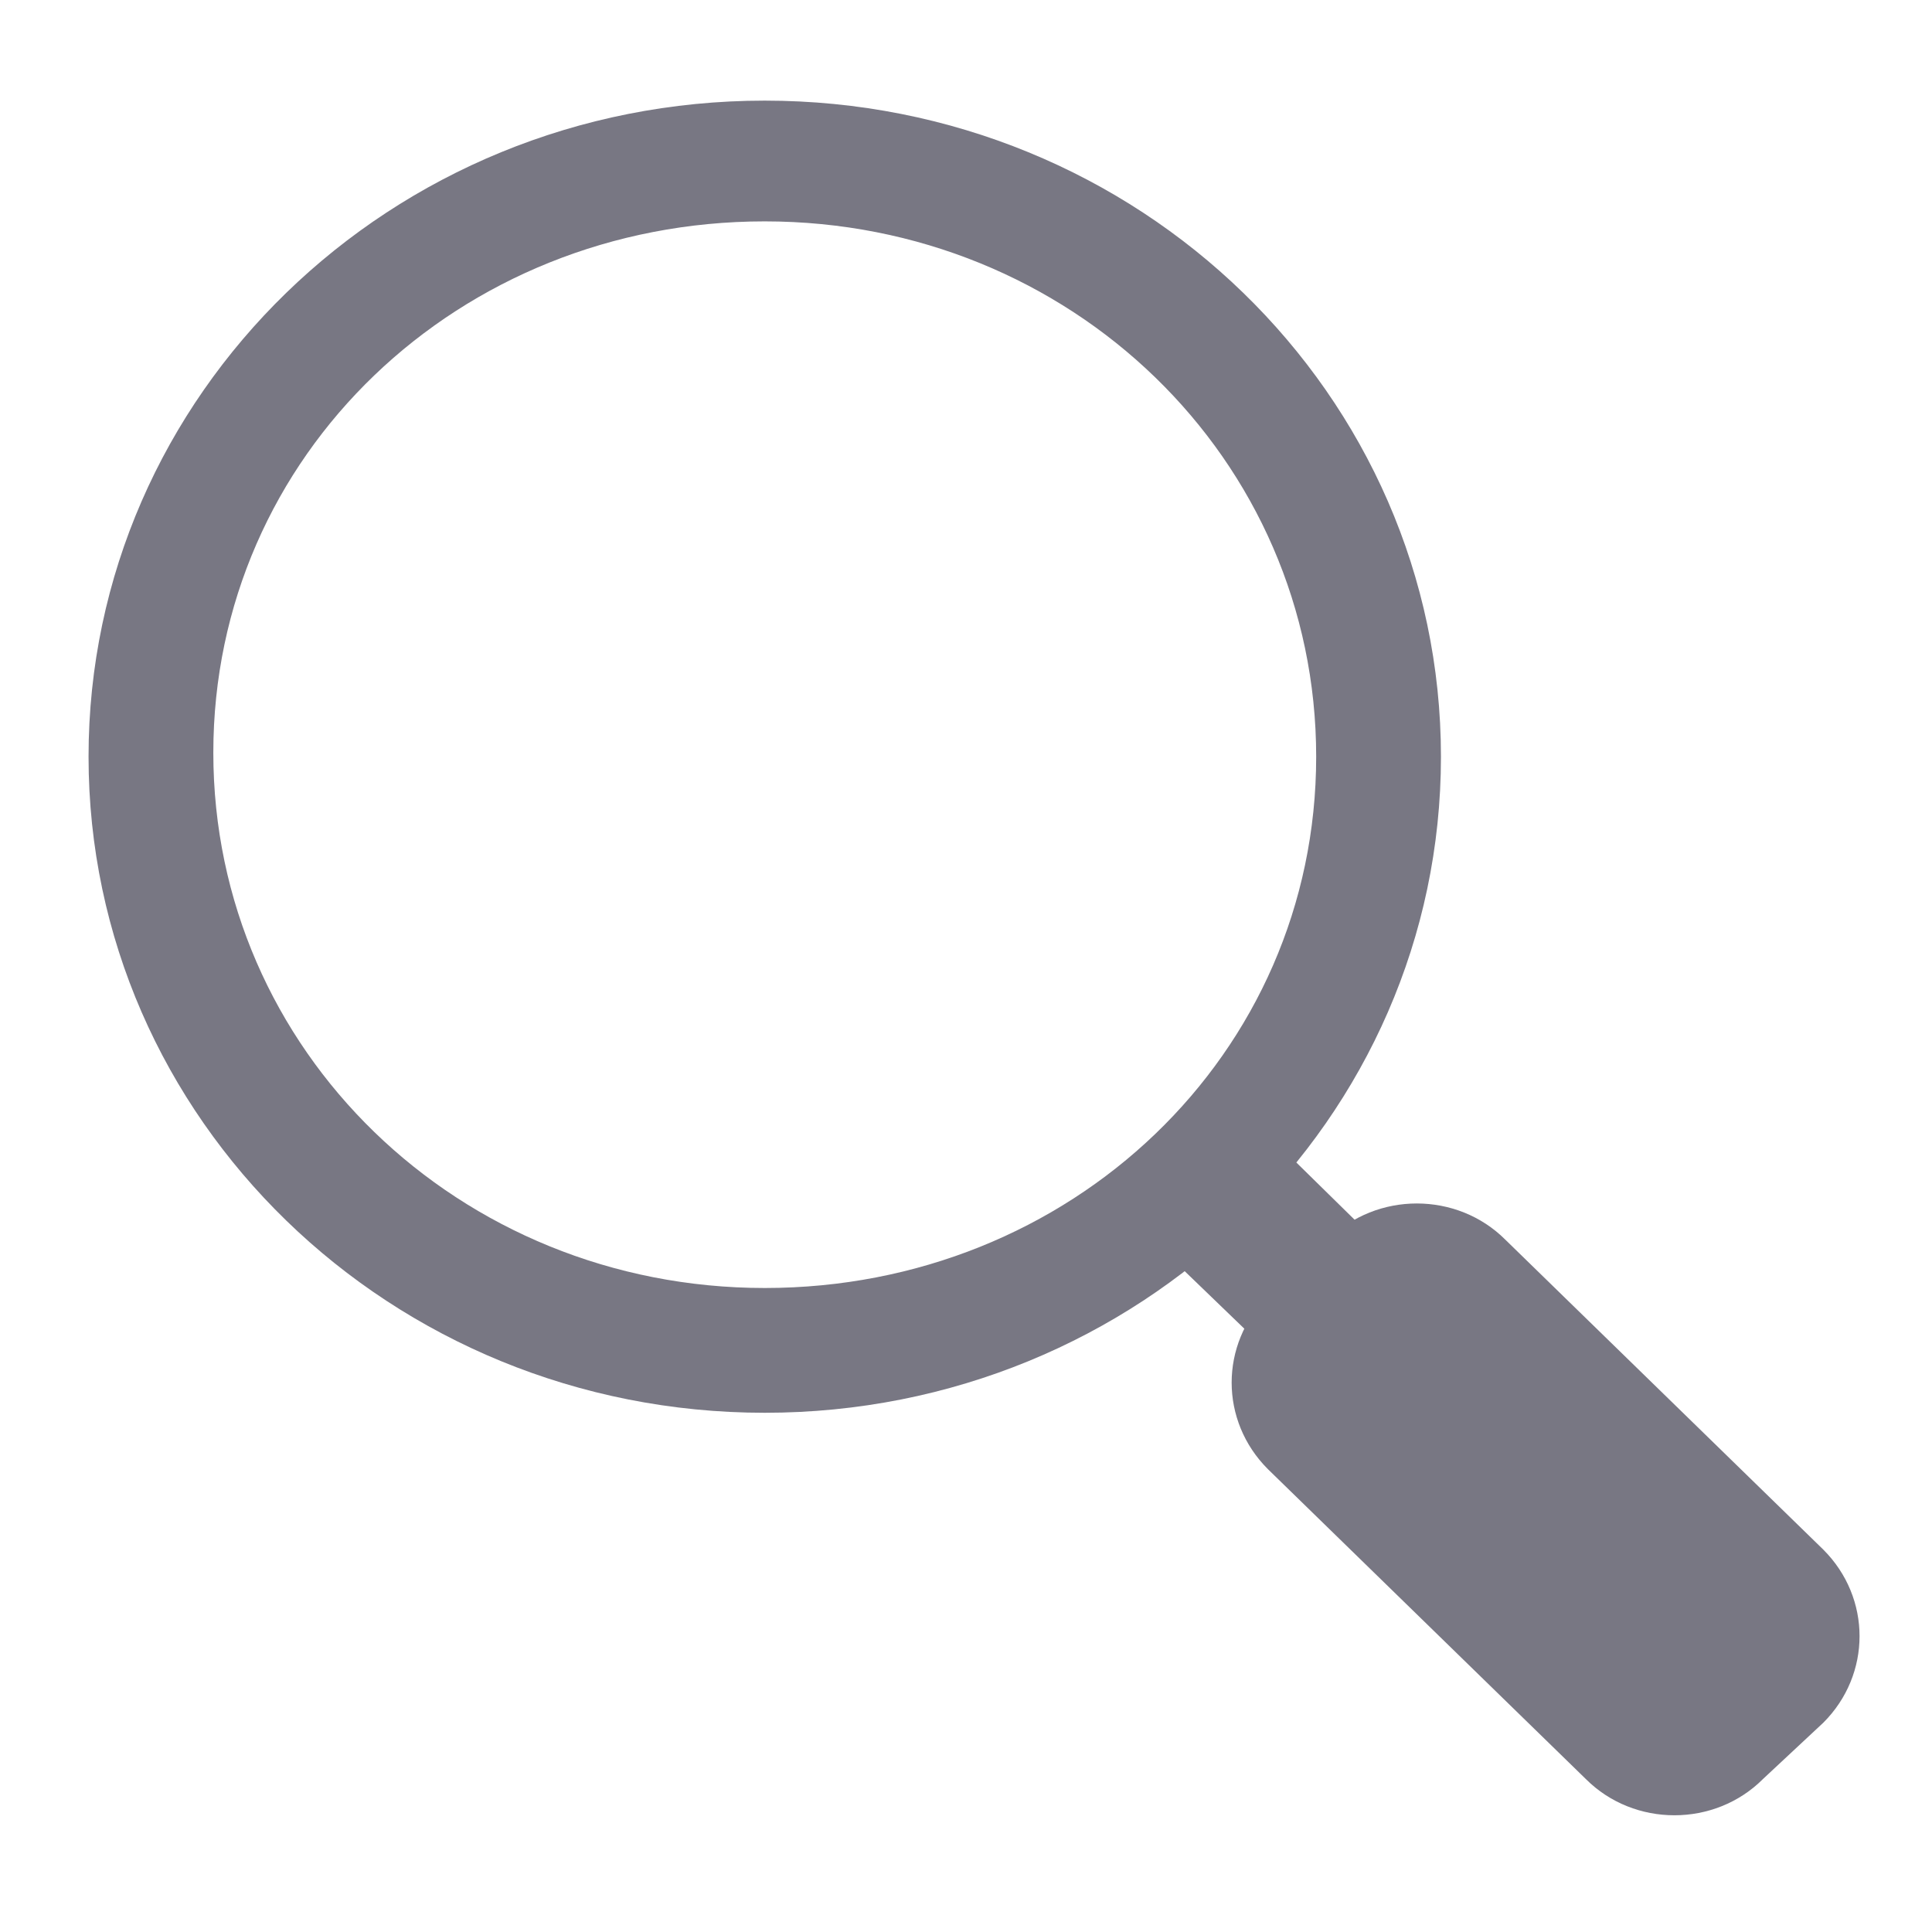 <?xml version="1.0" encoding="utf-8"?>
<!-- Generator: Adobe Illustrator 18.1.1, SVG Export Plug-In . SVG Version: 6.00 Build 0)  -->
<svg version="1.1" id="Layer_1" xmlns="http://www.w3.org/2000/svg" xmlns:xlink="http://www.w3.org/1999/xlink" x="0px" y="0px"
	 viewBox="0 0 48 48" enable-background="new 0 0 48 48" xml:space="preserve">
<g>
	<polygon fill="#787783" points="36.4,33 33.6,35.6 28,30.2 30.8,27.5 	"/>
	<path fill="#787783" d="M45.3,38.5c1.2,1.2,1.2,3.1,0,4.3l-1.5,1.4c-1.2,1.2-3.2,1.2-4.4,0l-7.9-7.7c-1.2-1.2-1.2-3.1,0-4.3
		l1.5-1.4c1.2-1.2,3.2-1.2,4.4,0L45.3,38.5z"/>
	<path fill="#787783" d="M19,2.5C9.7,2.5,2.2,9.8,2.2,18.8S9.7,35.1,19,35.1s16.8-7.3,16.8-16.3S28.3,2.5,19,2.5z M19,32
		c-7.6,0-13.7-5.9-13.7-13.3S11.4,5.5,19,5.5s13.7,5.9,13.7,13.3S26.6,32,19,32z"/>
</g>
</svg>
